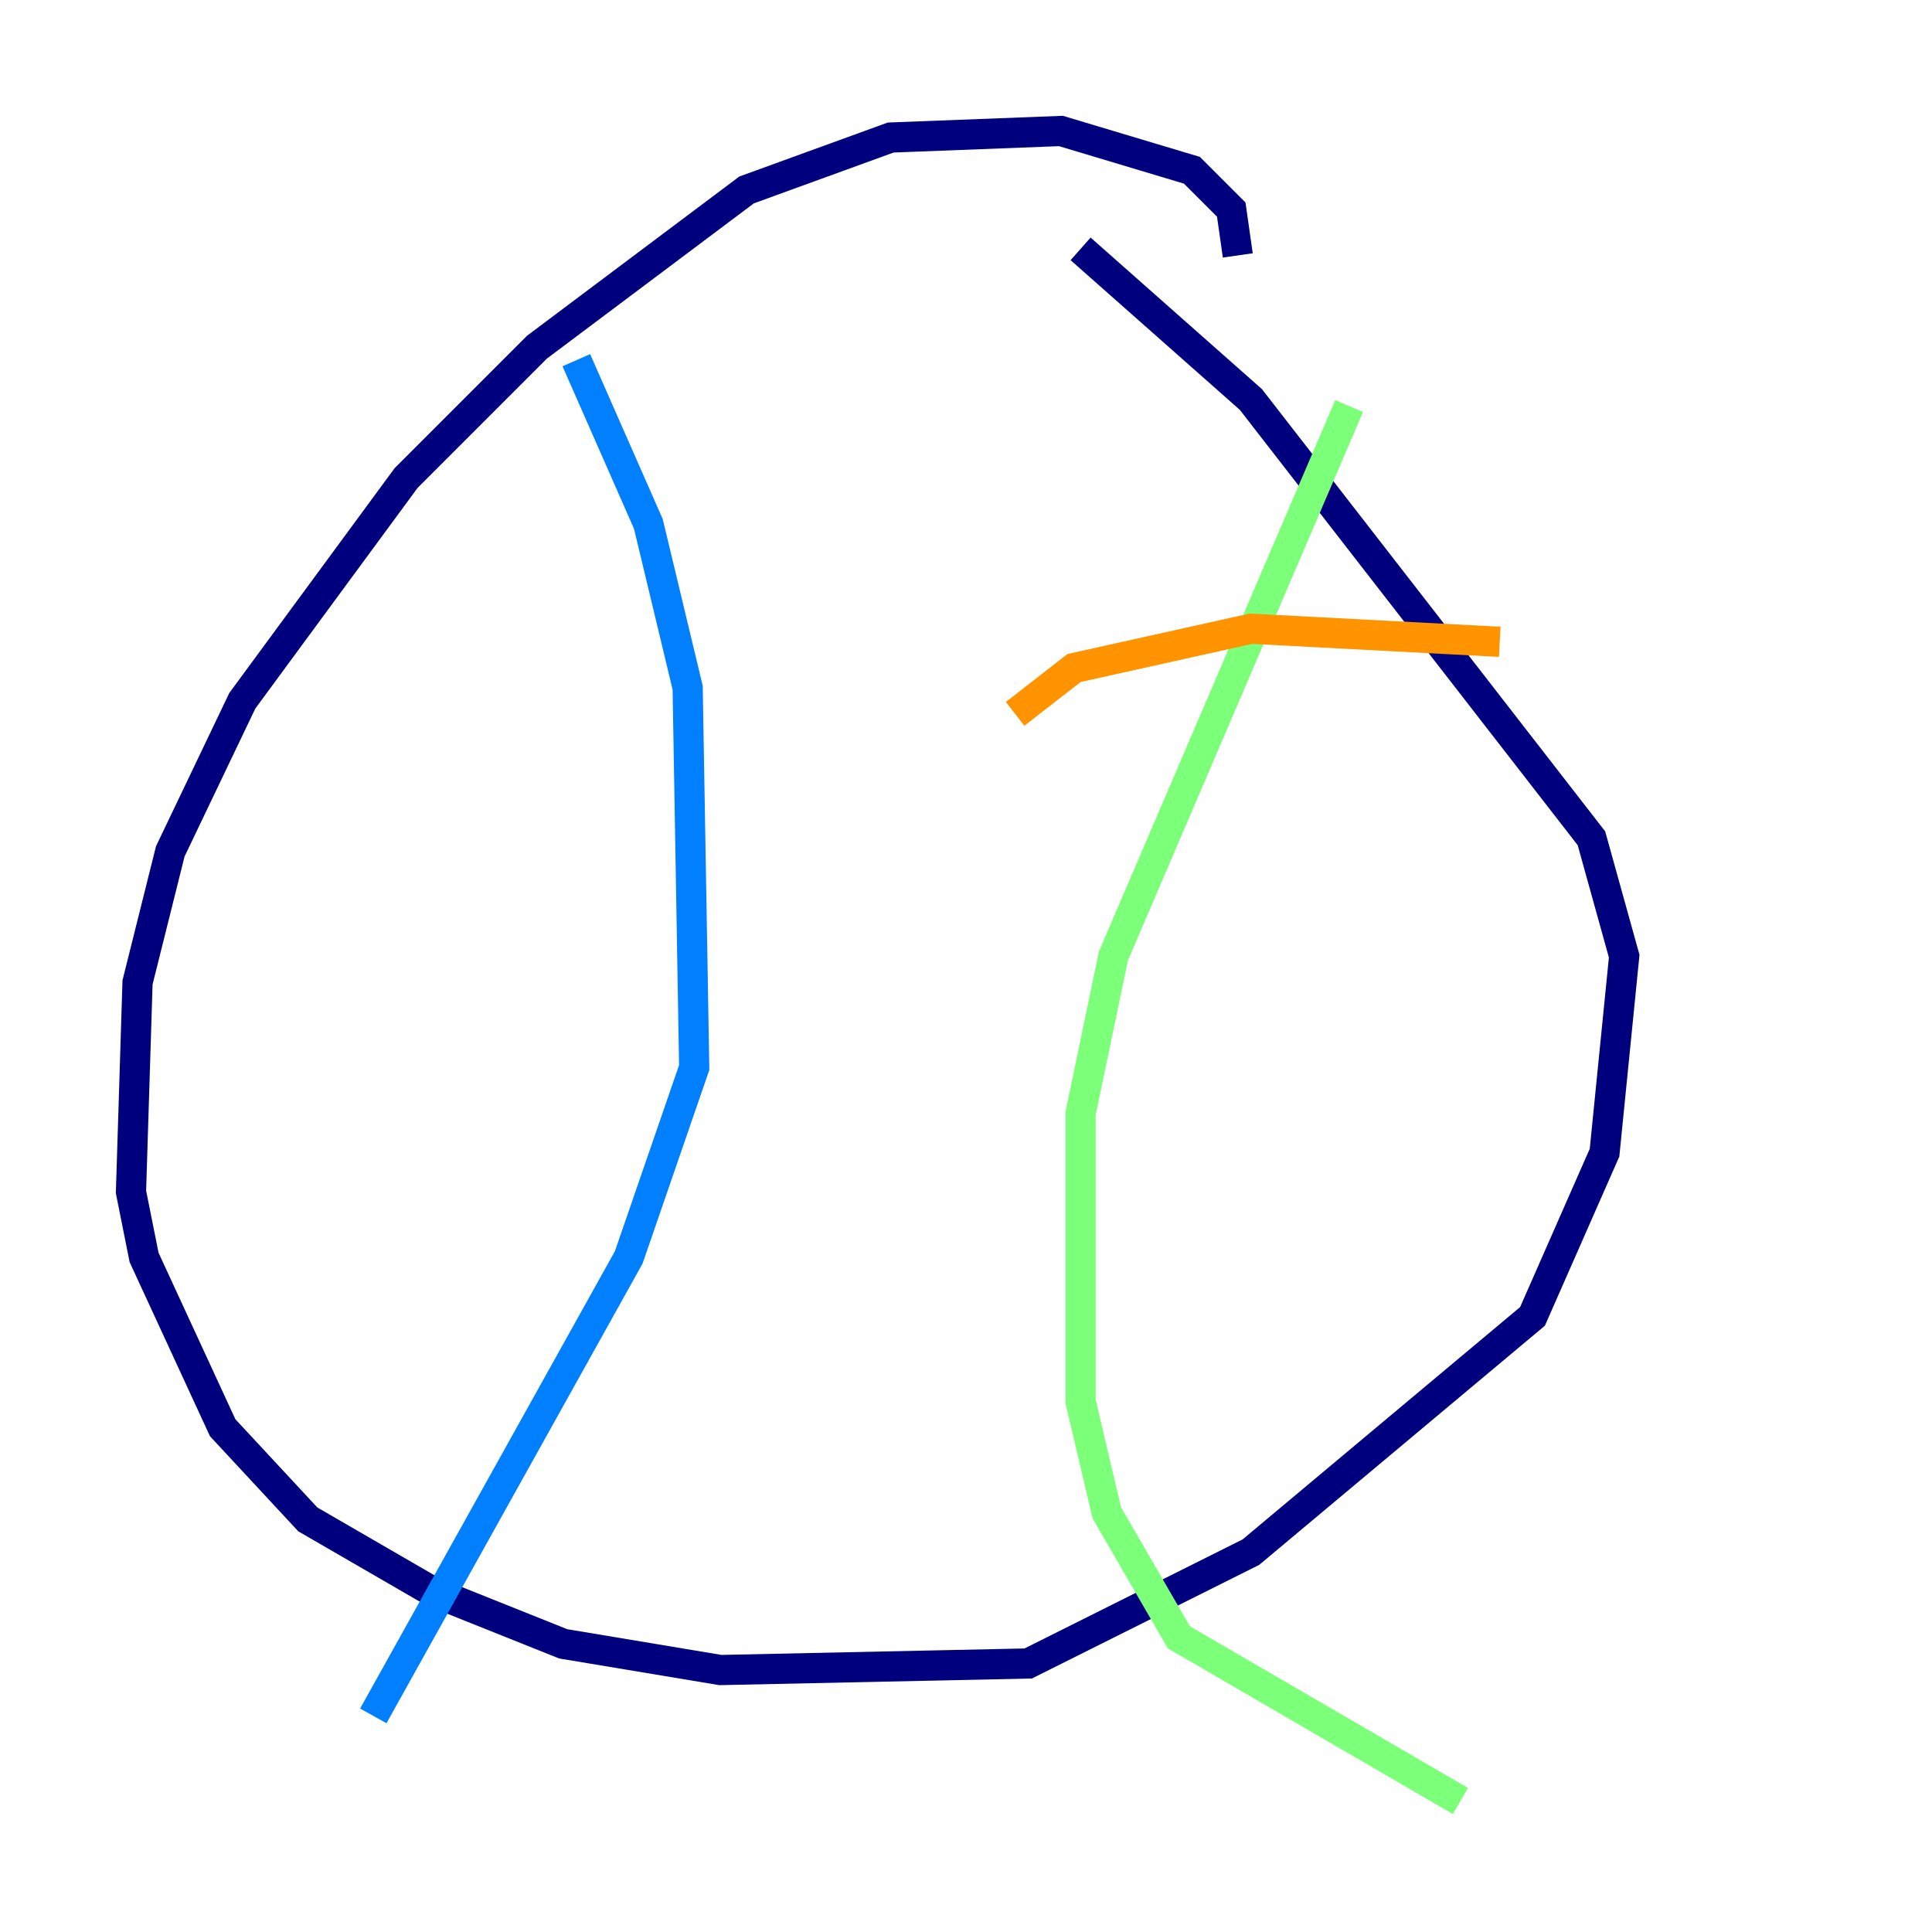 <?xml version="1.0" encoding="utf-8" ?>
<svg baseProfile="tiny" height="128" version="1.2" viewBox="0,0,128,128" width="128" xmlns="http://www.w3.org/2000/svg" xmlns:ev="http://www.w3.org/2001/xml-events" xmlns:xlink="http://www.w3.org/1999/xlink"><defs /><polyline fill="none" points="82.007,16.922 81.573,13.885 78.969,11.281 70.291,8.678 59.01,9.112 49.464,12.583 35.58,22.997 26.902,31.675 16.054,46.427 11.281,56.407 9.112,65.085 8.678,78.969 9.546,83.308 14.752,94.59 20.393,100.664 28.637,105.437 37.315,108.909 47.729,110.644 68.122,110.21 82.875,102.834 101.532,87.214 106.305,76.366 107.607,63.349 105.437,55.539 82.875,26.468 71.593,16.488" stroke="#00007f" stroke-width="2" /><polyline fill="none" points="38.183,23.864 42.956,34.712 45.559,45.559 45.993,70.725 41.654,83.308 24.732,113.681" stroke="#0080ff" stroke-width="2" /><polyline fill="none" points="89.383,26.902 73.763,63.349 71.593,73.763 71.593,92.854 73.329,100.231 78.102,108.475 96.759,119.322" stroke="#7cff79" stroke-width="2" /><polyline fill="none" points="67.254,47.295 71.159,44.258 82.875,41.654 99.363,42.522" stroke="#ff9400" stroke-width="2" /><polyline fill="none" points="62.915,73.329 62.915,73.329" stroke="#7f0000" stroke-width="2" /></svg>
